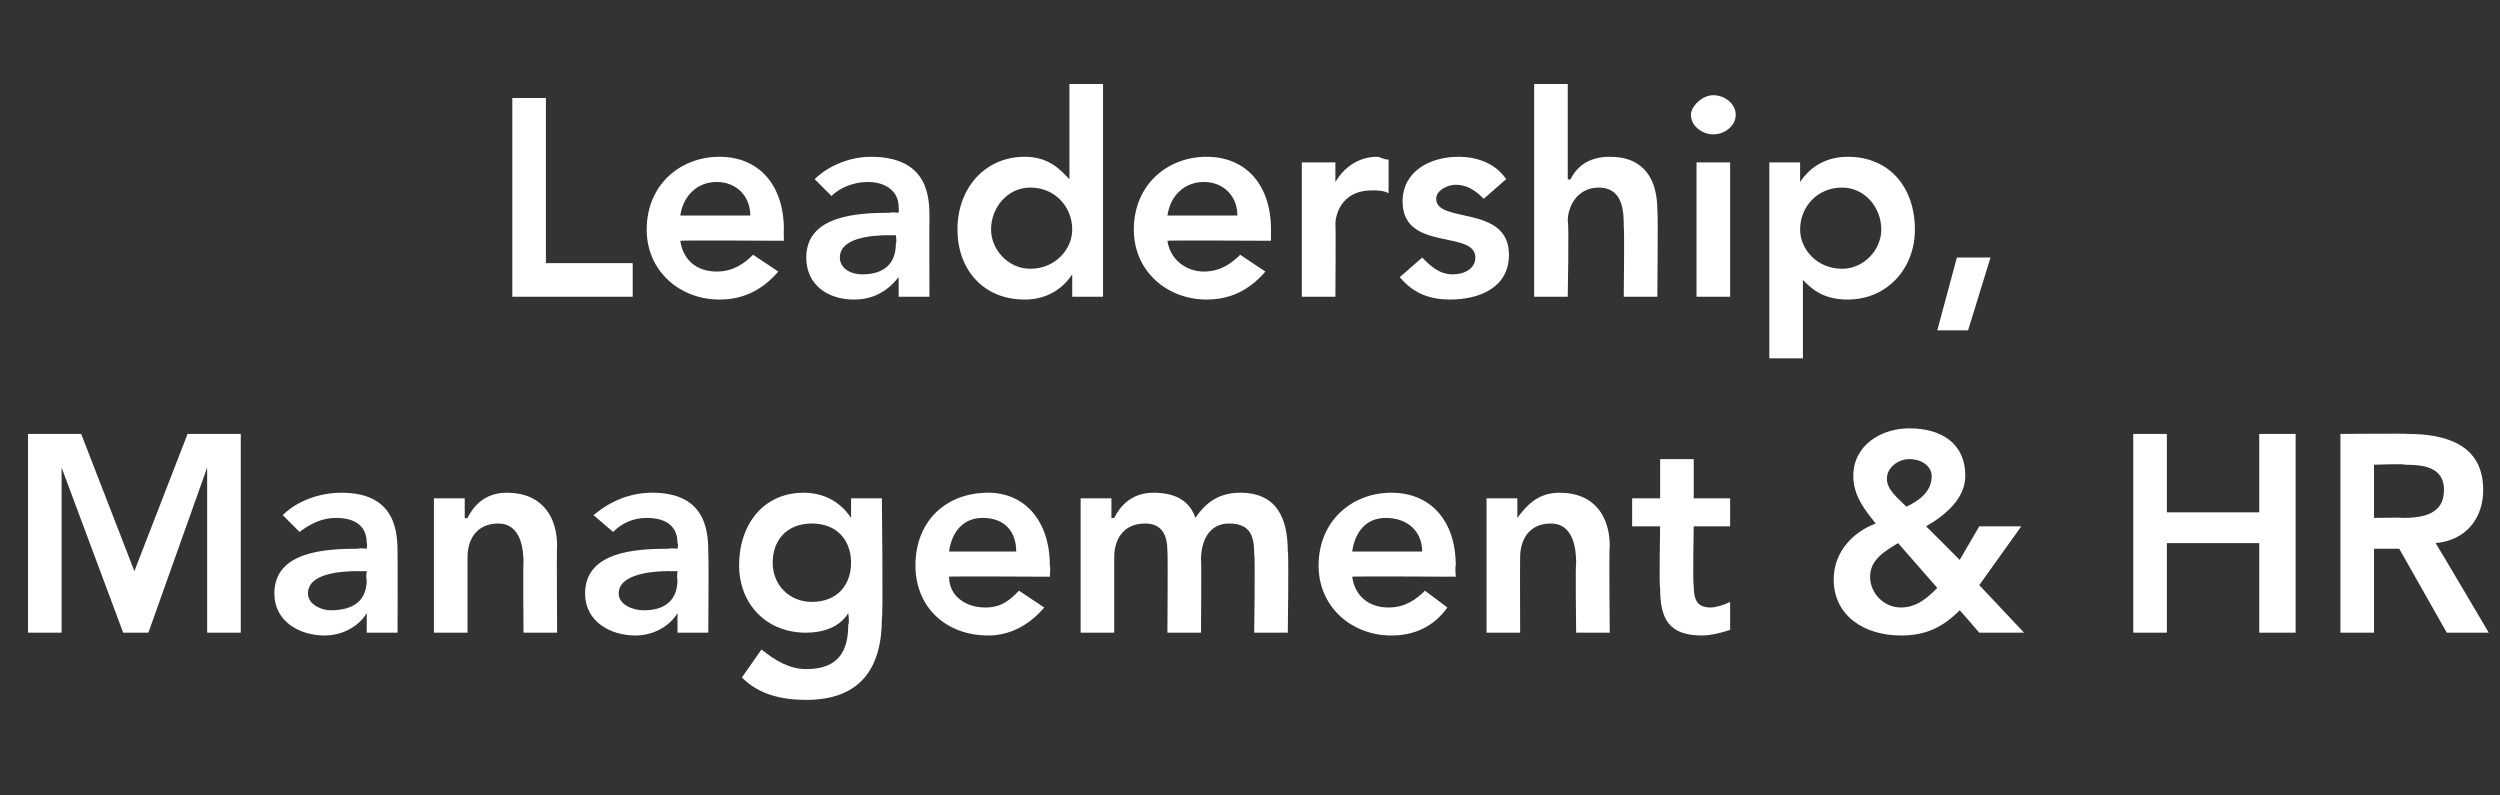 <?xml version="1.0" standalone="no"?><!DOCTYPE svg PUBLIC "-//W3C//DTD SVG 1.1//EN" "http://www.w3.org/Graphics/SVG/1.1/DTD/svg11.dtd"><svg xmlns="http://www.w3.org/2000/svg" version="1.1" width="89.3px" height="28.4px" viewBox="0 -3 89.3 28.4" style="top:-3px"><rect x="0" y="-3" width="89.3" height="28.4" fill="#333333" stroke="none"/>  <desc>Leadership, Management &amp; HR</desc>  <defs/>  <g id="Polygon17054">    <path d="M 1 12.5 L 2.9 12.5 L 4.8 17.4 L 6.7 12.5 L 8.6 12.5 L 8.6 19.6 L 7.4 19.6 L 7.4 13.7 L 7.4 13.7 L 5.3 19.6 L 4.4 19.6 L 2.2 13.7 L 2.2 13.7 L 2.2 19.6 L 1 19.6 L 1 12.5 Z M 13.1 18.9 C 13.1 18.9 13.1 18.9 13.1 18.9 C 12.8 19.4 12.2 19.7 11.6 19.7 C 10.7 19.7 9.8 19.2 9.8 18.2 C 9.8 16.7 11.6 16.6 12.8 16.6 C 12.83 16.57 13.1 16.6 13.1 16.6 C 13.1 16.6 13.13 16.44 13.1 16.4 C 13.1 15.8 12.7 15.5 12 15.5 C 11.5 15.5 11.1 15.7 10.7 16 C 10.7 16 10.1 15.4 10.1 15.4 C 10.6 14.9 11.4 14.6 12.2 14.6 C 14.2 14.6 14.2 16.1 14.2 16.8 C 14.21 16.8 14.2 19.6 14.2 19.6 L 13.1 19.6 L 13.1 18.9 Z M 13.1 17.4 C 13.1 17.4 12.81 17.41 12.8 17.4 C 12.1 17.4 11 17.5 11 18.2 C 11 18.6 11.5 18.8 11.8 18.8 C 12.7 18.8 13.1 18.4 13.1 17.7 C 13.06 17.68 13.1 17.4 13.1 17.4 Z M 15.5 14.8 L 16.6 14.8 L 16.6 15.5 C 16.6 15.5 16.66 15.53 16.7 15.5 C 16.9 15.1 17.3 14.6 18.1 14.6 C 19.4 14.6 19.9 15.5 19.9 16.5 C 19.88 16.53 19.9 19.6 19.9 19.6 L 18.7 19.6 C 18.7 19.6 18.68 17.13 18.7 17.1 C 18.7 16.6 18.6 15.7 17.8 15.7 C 17 15.7 16.7 16.3 16.7 16.9 C 16.7 16.94 16.7 19.6 16.7 19.6 L 15.5 19.6 L 15.5 14.8 Z M 24.2 18.9 C 24.2 18.9 24.21 18.9 24.2 18.9 C 23.9 19.4 23.3 19.7 22.7 19.7 C 21.8 19.7 20.9 19.2 20.9 18.2 C 20.9 16.7 22.7 16.6 23.9 16.6 C 23.94 16.57 24.2 16.6 24.2 16.6 C 24.2 16.6 24.24 16.44 24.2 16.4 C 24.2 15.8 23.8 15.5 23.1 15.5 C 22.6 15.5 22.2 15.7 21.9 16 C 21.9 16 21.2 15.4 21.2 15.4 C 21.8 14.9 22.5 14.6 23.3 14.6 C 25.3 14.6 25.3 16.1 25.3 16.8 C 25.32 16.8 25.3 19.6 25.3 19.6 L 24.2 19.6 L 24.2 18.9 Z M 24.2 17.4 C 24.2 17.4 23.92 17.41 23.9 17.4 C 23.3 17.4 22.1 17.5 22.1 18.2 C 22.1 18.6 22.6 18.8 23 18.8 C 23.8 18.8 24.2 18.4 24.2 17.7 C 24.17 17.68 24.2 17.4 24.2 17.4 Z M 31.5 14.8 C 31.5 14.8 31.55 19.13 31.5 19.1 C 31.5 20.9 30.7 22 28.8 22 C 27.9 22 27.1 21.8 26.5 21.2 C 26.5 21.2 27.2 20.2 27.2 20.2 C 27.7 20.6 28.2 20.9 28.8 20.9 C 30 20.9 30.3 20.2 30.3 19.3 C 30.35 19.27 30.3 18.9 30.3 18.9 C 30.3 18.9 30.33 18.92 30.3 18.9 C 30 19.4 29.4 19.6 28.8 19.6 C 27.3 19.6 26.4 18.5 26.4 17.2 C 26.4 15.7 27.3 14.6 28.7 14.6 C 29.4 14.6 30 14.9 30.4 15.5 C 30.39 15.48 30.4 15.5 30.4 15.5 L 30.4 14.8 L 31.5 14.8 Z M 27.6 17.1 C 27.6 17.9 28.2 18.5 29 18.5 C 29.9 18.5 30.4 17.9 30.4 17.1 C 30.4 16.3 29.9 15.7 29 15.7 C 28.1 15.7 27.6 16.3 27.6 17.1 Z M 33.9 17.6 C 33.9 18.3 34.5 18.7 35.2 18.7 C 35.8 18.7 36.1 18.4 36.4 18.1 C 36.4 18.1 37.3 18.7 37.3 18.7 C 36.7 19.4 36 19.7 35.3 19.7 C 33.8 19.7 32.7 18.7 32.7 17.2 C 32.7 15.6 33.8 14.6 35.3 14.6 C 36.6 14.6 37.5 15.6 37.5 17.2 C 37.53 17.25 37.5 17.6 37.5 17.6 C 37.5 17.6 33.87 17.58 33.9 17.6 Z M 36.3 16.7 C 36.3 16 35.9 15.5 35.1 15.5 C 34.4 15.5 34 16 33.9 16.7 C 33.9 16.7 36.3 16.7 36.3 16.7 Z M 38.6 14.8 L 39.7 14.8 L 39.7 15.5 C 39.7 15.5 39.76 15.51 39.8 15.5 C 40 15.1 40.4 14.6 41.2 14.6 C 42 14.6 42.5 14.9 42.7 15.5 C 43.1 14.9 43.6 14.6 44.3 14.6 C 45.6 14.6 46 15.5 46 16.7 C 46.04 16.7 46 19.6 46 19.6 L 44.8 19.6 C 44.8 19.6 44.84 16.84 44.8 16.8 C 44.8 16.2 44.7 15.7 43.9 15.7 C 43.2 15.7 42.9 16.3 42.9 17 C 42.92 16.96 42.9 19.6 42.9 19.6 L 41.7 19.6 C 41.7 19.6 41.72 16.7 41.7 16.7 C 41.7 16.1 41.5 15.7 40.9 15.7 C 40.1 15.7 39.8 16.3 39.8 16.9 C 39.8 16.94 39.8 19.6 39.8 19.6 L 38.6 19.6 L 38.6 14.8 Z M 48.3 17.6 C 48.4 18.3 48.9 18.7 49.6 18.7 C 50.2 18.7 50.6 18.4 50.9 18.1 C 50.9 18.1 51.7 18.7 51.7 18.7 C 51.2 19.4 50.5 19.7 49.7 19.7 C 48.3 19.7 47.1 18.7 47.1 17.2 C 47.1 15.6 48.3 14.6 49.7 14.6 C 51.1 14.6 52 15.6 52 17.2 C 51.97 17.25 52 17.6 52 17.6 C 52 17.6 48.31 17.58 48.3 17.6 Z M 50.8 16.7 C 50.8 16 50.3 15.5 49.5 15.5 C 48.8 15.5 48.4 16 48.3 16.7 C 48.3 16.7 50.8 16.7 50.8 16.7 Z M 53.1 14.8 L 54.2 14.8 L 54.2 15.5 C 54.2 15.5 54.25 15.53 54.2 15.5 C 54.5 15.1 54.9 14.6 55.7 14.6 C 57 14.6 57.5 15.5 57.5 16.5 C 57.47 16.53 57.5 19.6 57.5 19.6 L 56.3 19.6 C 56.3 19.6 56.27 17.13 56.3 17.1 C 56.3 16.6 56.2 15.7 55.4 15.7 C 54.6 15.7 54.3 16.3 54.3 16.9 C 54.29 16.94 54.3 19.6 54.3 19.6 L 53.1 19.6 L 53.1 14.8 Z M 58.3 15.8 L 58.3 14.8 L 59.3 14.8 L 59.3 13.4 L 60.5 13.4 L 60.5 14.8 L 61.8 14.8 L 61.8 15.8 L 60.5 15.8 C 60.5 15.8 60.46 17.88 60.5 17.9 C 60.5 18.4 60.6 18.7 61.1 18.7 C 61.3 18.7 61.6 18.6 61.8 18.5 C 61.8 18.5 61.8 19.5 61.8 19.5 C 61.5 19.6 61.1 19.7 60.8 19.7 C 59.6 19.7 59.3 19.1 59.3 18 C 59.26 17.98 59.3 15.8 59.3 15.8 L 58.3 15.8 Z M 70.7 17.9 L 72.3 19.6 L 70.7 19.6 C 70.7 19.6 69.97 18.75 70 18.8 C 69.4 19.4 68.8 19.7 67.9 19.7 C 66.6 19.7 65.5 19 65.5 17.7 C 65.5 16.7 66.2 16 67 15.7 C 66.6 15.2 66.2 14.7 66.2 14 C 66.2 12.9 67.2 12.3 68.2 12.3 C 69.3 12.3 70.2 12.8 70.2 14 C 70.2 14.8 69.5 15.4 68.8 15.8 C 68.82 15.81 70 17 70 17 L 70.7 15.8 L 72.2 15.8 L 70.7 17.9 Z M 67.4 14.1 C 67.4 14.5 67.8 14.8 68.1 15.1 C 68.5 14.9 69 14.6 69 14 C 69 13.7 68.7 13.4 68.2 13.4 C 67.8 13.4 67.4 13.7 67.4 14.1 Z M 67.8 16.4 C 67.3 16.7 66.8 17 66.8 17.6 C 66.8 18.2 67.3 18.7 67.9 18.7 C 68.5 18.7 68.9 18.3 69.2 18 C 69.2 18 67.8 16.4 67.8 16.4 Z M 76.2 12.5 L 77.4 12.5 L 77.4 15.3 L 80.7 15.3 L 80.7 12.5 L 82 12.5 L 82 19.6 L 80.7 19.6 L 80.7 16.4 L 77.4 16.4 L 77.4 19.6 L 76.2 19.6 L 76.2 12.5 Z M 83.6 12.5 C 83.6 12.5 86.03 12.48 86 12.5 C 87.4 12.5 88.7 12.9 88.7 14.5 C 88.7 15.5 88.1 16.3 87 16.4 C 87.03 16.43 88.9 19.6 88.9 19.6 L 87.4 19.6 L 85.7 16.6 L 84.8 16.6 L 84.8 19.6 L 83.6 19.6 L 83.6 12.5 Z M 85.8 15.5 C 86.5 15.5 87.3 15.4 87.3 14.5 C 87.3 13.7 86.6 13.6 85.9 13.6 C 85.92 13.56 84.8 13.6 84.8 13.6 L 84.8 15.5 C 84.8 15.5 85.81 15.48 85.8 15.5 Z " stroke="none" fill="#fff"/>  </g>  <g id="Polygon17053">    <path d="M 18.3 0.5 L 19.5 0.5 L 19.5 6.4 L 22.6 6.4 L 22.6 7.6 L 18.3 7.6 L 18.3 0.5 Z M 24.3 5.6 C 24.4 6.3 24.9 6.7 25.6 6.7 C 26.2 6.7 26.6 6.4 26.9 6.1 C 26.9 6.1 27.8 6.7 27.8 6.7 C 27.2 7.4 26.5 7.7 25.7 7.7 C 24.3 7.7 23.1 6.7 23.1 5.2 C 23.1 3.6 24.3 2.6 25.7 2.6 C 27.1 2.6 28 3.6 28 5.2 C 27.99 5.25 28 5.6 28 5.6 C 28 5.6 24.33 5.58 24.3 5.6 Z M 26.8 4.7 C 26.8 4 26.3 3.5 25.6 3.5 C 24.9 3.5 24.4 4 24.3 4.7 C 24.3 4.7 26.8 4.7 26.8 4.7 Z M 32.1 6.9 C 32.1 6.9 32.08 6.9 32.1 6.9 C 31.7 7.4 31.2 7.7 30.5 7.7 C 29.6 7.7 28.8 7.2 28.8 6.2 C 28.8 4.7 30.6 4.6 31.8 4.6 C 31.81 4.57 32.1 4.6 32.1 4.6 C 32.1 4.6 32.11 4.44 32.1 4.4 C 32.1 3.8 31.6 3.5 31 3.5 C 30.5 3.5 30 3.7 29.7 4 C 29.7 4 29.1 3.4 29.1 3.4 C 29.6 2.9 30.4 2.6 31.1 2.6 C 33.2 2.6 33.2 4.1 33.2 4.8 C 33.19 4.8 33.2 7.6 33.2 7.6 L 32.1 7.6 L 32.1 6.9 Z M 32 5.4 C 32 5.4 31.79 5.41 31.8 5.4 C 31.1 5.4 30 5.5 30 6.2 C 30 6.6 30.4 6.8 30.8 6.8 C 31.6 6.8 32 6.4 32 5.7 C 32.04 5.68 32 5.4 32 5.4 Z M 38.3 6.8 C 38.3 6.8 38.26 6.84 38.3 6.8 C 37.9 7.4 37.3 7.7 36.6 7.7 C 35.1 7.7 34.2 6.6 34.2 5.2 C 34.2 3.7 35.2 2.6 36.6 2.6 C 37.5 2.6 37.9 3.1 38.2 3.4 C 38.19 3.37 38.2 3.4 38.2 3.4 L 38.2 0 L 39.4 0 L 39.4 7.6 L 38.3 7.6 L 38.3 6.8 Z M 36.8 6.6 C 37.7 6.6 38.3 5.9 38.3 5.2 C 38.3 4.4 37.7 3.7 36.8 3.7 C 36 3.7 35.4 4.4 35.4 5.2 C 35.4 5.9 36 6.6 36.8 6.6 Z M 41.7 5.6 C 41.8 6.3 42.4 6.7 43 6.7 C 43.6 6.7 44 6.4 44.3 6.1 C 44.3 6.1 45.2 6.7 45.2 6.7 C 44.6 7.4 43.9 7.7 43.1 7.7 C 41.7 7.7 40.5 6.7 40.5 5.2 C 40.5 3.6 41.7 2.6 43.1 2.6 C 44.5 2.6 45.4 3.6 45.4 5.2 C 45.4 5.25 45.4 5.6 45.4 5.6 C 45.4 5.6 41.74 5.58 41.7 5.6 Z M 44.2 4.7 C 44.2 4 43.7 3.5 43 3.5 C 42.3 3.5 41.8 4 41.7 4.7 C 41.7 4.7 44.2 4.7 44.2 4.7 Z M 46.5 2.8 L 47.7 2.8 L 47.7 3.5 C 47.7 3.5 47.74 3.52 47.7 3.5 C 48 3 48.5 2.6 49.2 2.6 C 49.3 2.6 49.4 2.7 49.6 2.7 C 49.6 2.7 49.6 3.9 49.6 3.9 C 49.4 3.8 49.2 3.8 49 3.8 C 47.9 3.8 47.7 4.7 47.7 5 C 47.72 4.99 47.7 7.6 47.7 7.6 L 46.5 7.6 L 46.5 2.8 Z M 53 4.1 C 52.7 3.8 52.4 3.6 52 3.6 C 51.7 3.6 51.3 3.8 51.3 4.1 C 51.3 5 53.9 4.3 53.9 6.1 C 53.9 7.3 52.8 7.7 51.8 7.7 C 51.1 7.7 50.5 7.5 50 6.9 C 50 6.9 50.8 6.2 50.8 6.2 C 51.1 6.5 51.4 6.8 51.9 6.8 C 52.3 6.8 52.7 6.6 52.7 6.2 C 52.7 5.2 50.1 6 50.1 4.2 C 50.1 3.1 51.1 2.6 52.1 2.6 C 52.7 2.6 53.4 2.8 53.8 3.4 C 53.8 3.4 53 4.1 53 4.1 Z M 56 3.4 C 56 3.4 56.07 3.43 56.1 3.4 C 56.3 3 56.7 2.6 57.5 2.6 C 58.8 2.6 59.2 3.5 59.2 4.5 C 59.23 4.53 59.2 7.6 59.2 7.6 L 58 7.6 C 58 7.6 58.03 5.13 58 5.1 C 58 4.6 58 3.7 57.1 3.7 C 56.4 3.7 56 4.3 56 4.9 C 56.05 4.94 56 7.6 56 7.6 L 54.8 7.6 L 54.8 0 L 56 0 L 56 3.4 Z M 60.6 2.8 L 61.8 2.8 L 61.8 7.6 L 60.6 7.6 L 60.6 2.8 Z M 61.2 0.4 C 61.6 0.4 62 0.7 62 1.1 C 62 1.5 61.6 1.8 61.2 1.8 C 60.8 1.8 60.4 1.5 60.4 1.1 C 60.4 0.8 60.8 0.4 61.2 0.4 Z M 63.2 2.8 L 64.3 2.8 L 64.3 3.5 C 64.3 3.5 64.35 3.48 64.3 3.5 C 64.7 2.9 65.3 2.6 66 2.6 C 67.5 2.6 68.4 3.7 68.4 5.2 C 68.4 6.6 67.4 7.7 66 7.7 C 65.1 7.7 64.7 7.3 64.4 7 C 64.42 6.95 64.4 7 64.4 7 L 64.4 9.8 L 63.2 9.8 L 63.2 2.8 Z M 65.8 3.7 C 64.9 3.7 64.3 4.4 64.3 5.2 C 64.3 5.9 64.9 6.6 65.8 6.6 C 66.6 6.6 67.2 5.9 67.2 5.2 C 67.2 4.4 66.6 3.7 65.8 3.7 Z M 69.9 6.2 L 71.1 6.2 L 70.3 8.8 L 69.2 8.8 L 69.9 6.2 Z " stroke="none" fill="#fff"/>  </g></svg>